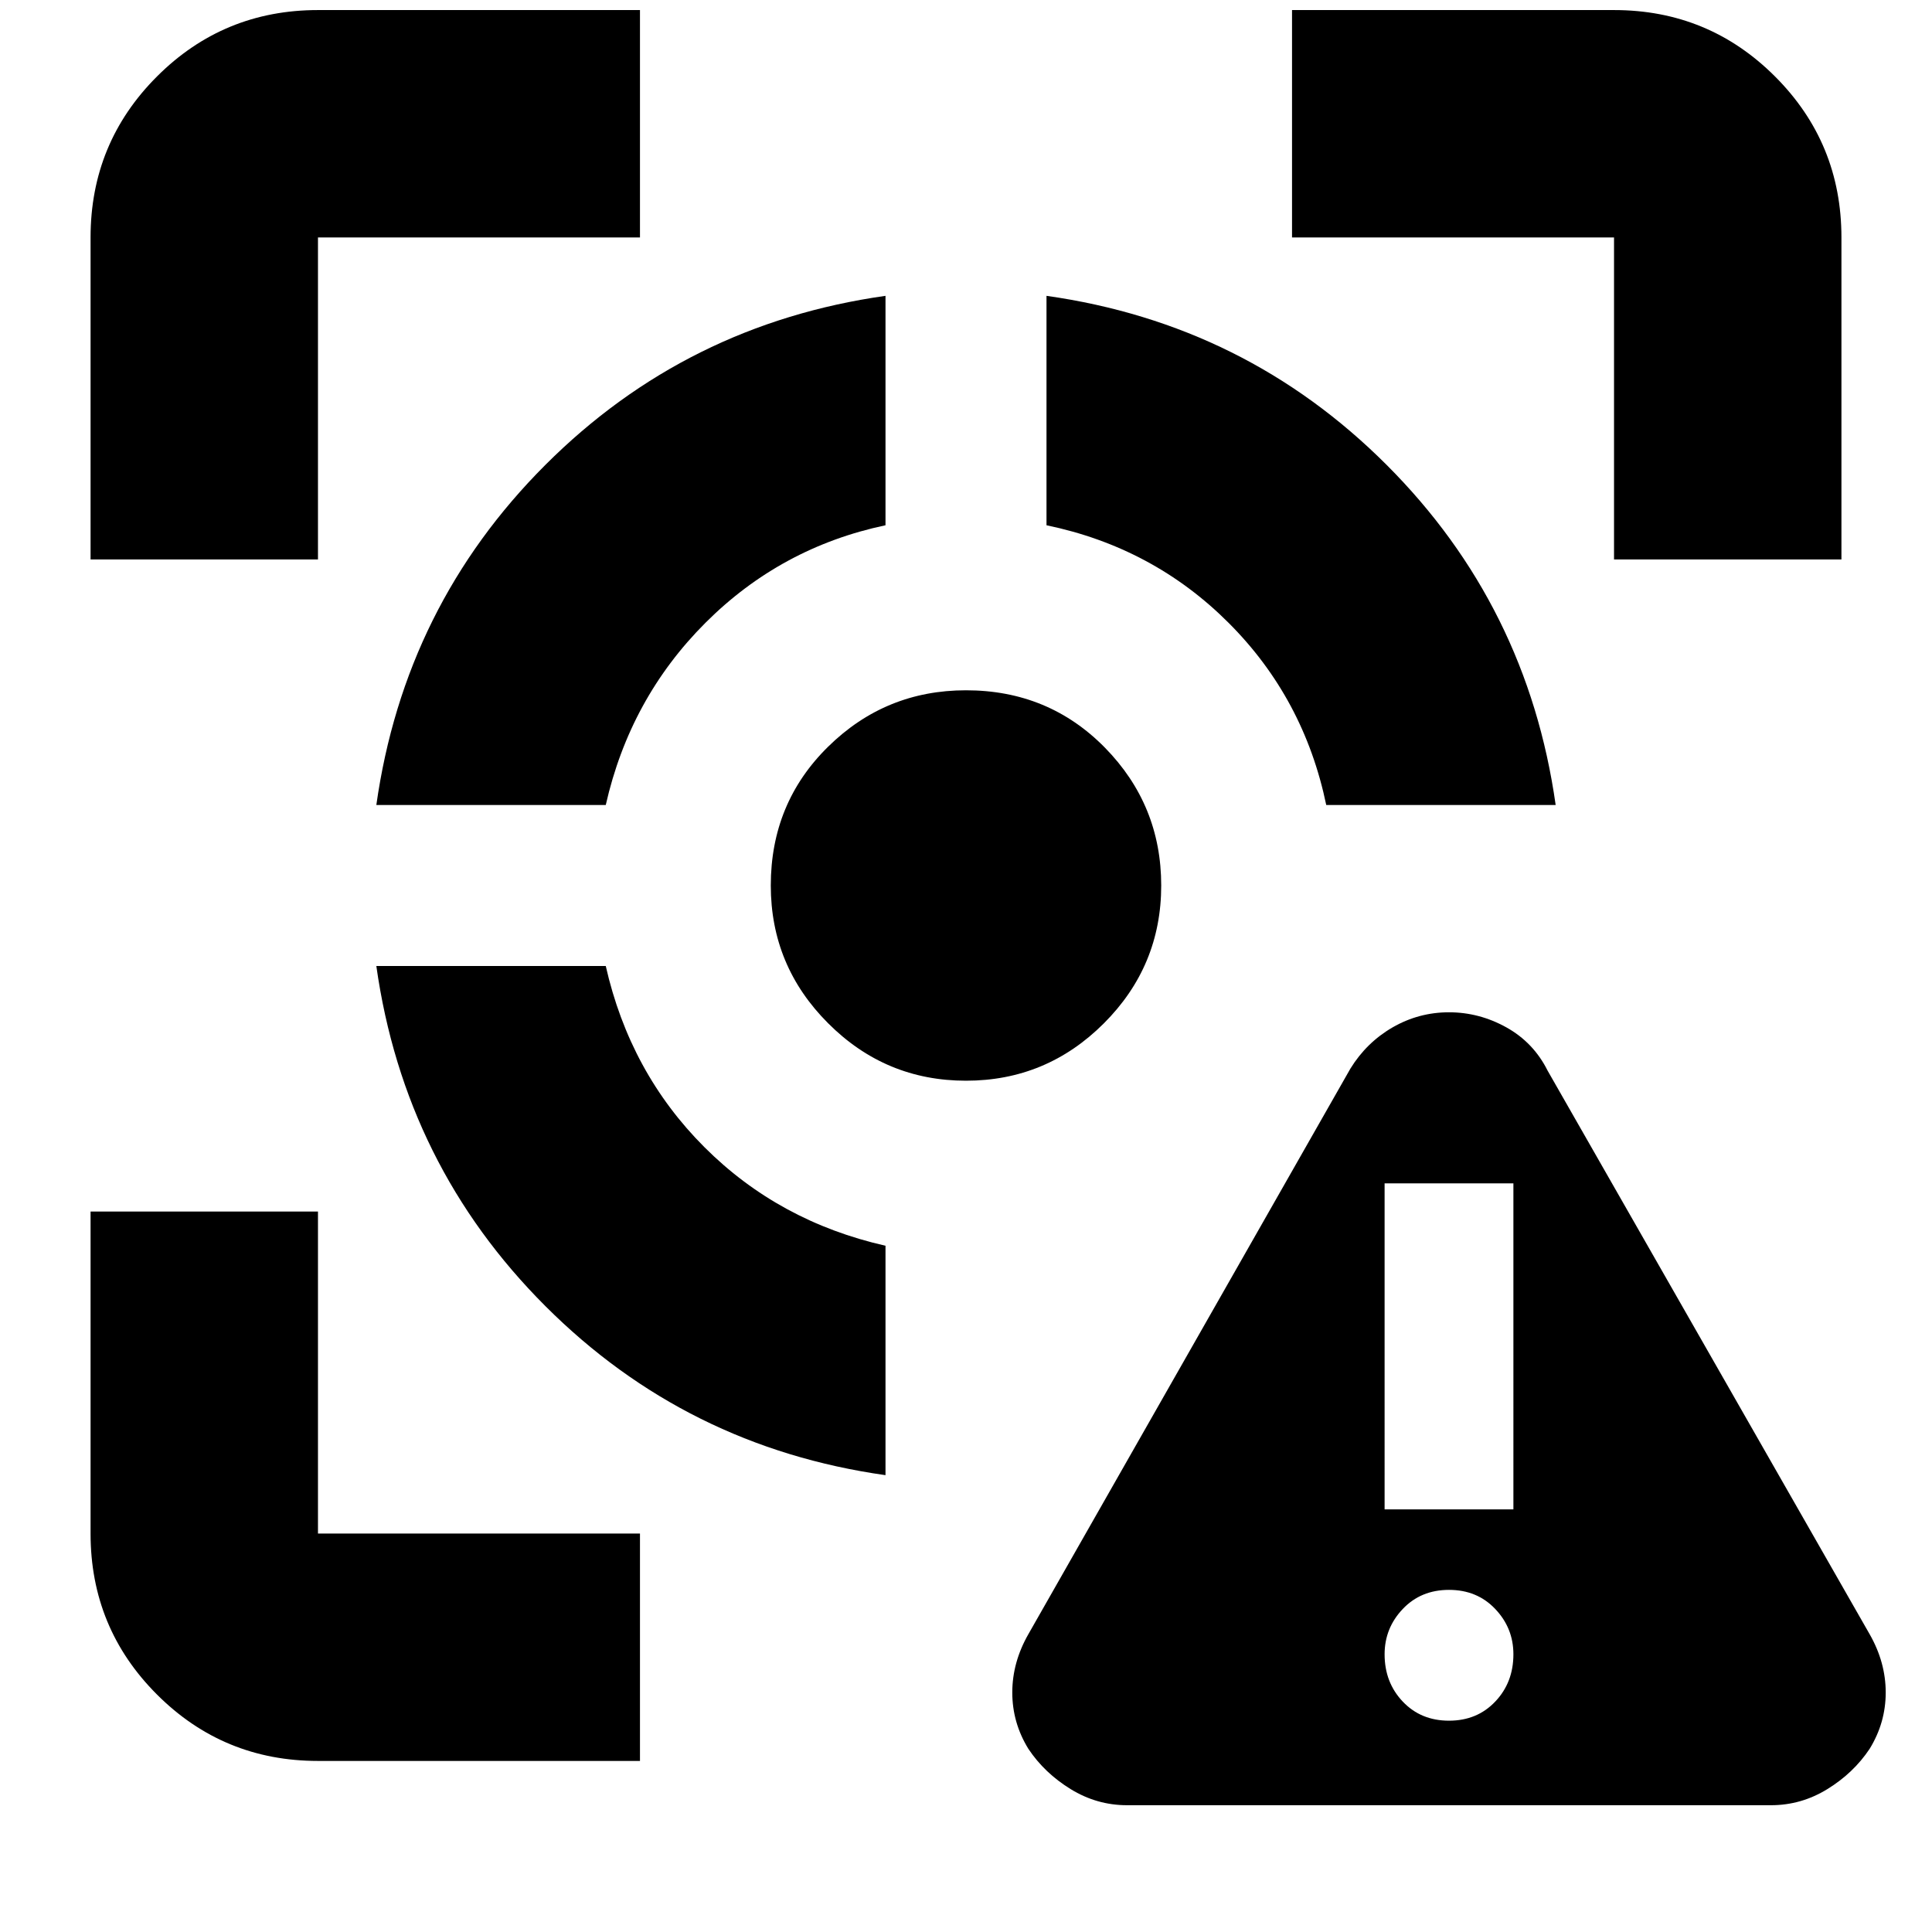 <svg xmlns="http://www.w3.org/2000/svg" height="24" width="24"><path d="M14 22.425q-.375 0-.7-.2-.325-.2-.525-.5-.2-.325-.2-.7 0-.375.2-.725l4-7.025q.2-.325.525-.513.325-.187.7-.187.375 0 .712.187.338.188.513.538l4 7q.2.35.2.725t-.2.7q-.2.3-.525.5t-.7.2Zm4-1.05q.35 0 .575-.238.225-.237.225-.587 0-.325-.225-.562-.225-.238-.575-.238t-.575.238q-.225.237-.225.562 0 .35.225.587.225.238.575.238Zm-.8-2.625h1.6V14.7h-1.6ZM4.675 12h2.85q.3 1.325 1.225 2.25T11 15.475v2.85q-2.475-.35-4.225-2.1-1.75-1.75-2.1-4.225ZM11 3.675v2.85Q9.7 6.8 8.763 7.737 7.825 8.675 7.525 10h-2.85q.35-2.475 2.1-4.225 1.75-1.75 4.225-2.1Zm1 4.9q1.025 0 1.725.712.7.713.7 1.713t-.712 1.712q-.713.713-1.713.713t-1.712-.713Q9.575 12 9.575 11q0-1.025.713-1.725.712-.7 1.712-.7Zm1-4.9q2.475.35 4.225 2.1 1.75 1.75 2.1 4.225h-2.85q-.275-1.325-1.213-2.263Q14.325 6.8 13 6.525ZM1.125 6.95v-4q0-1.175.825-2t2-.825h4V2.95h-4v4ZM7.95 21.875h-4q-1.175 0-2-.825t-.825-2v-4H3.95v4h4ZM20.05 6.95v-4h-4V.125h4q1.175 0 2 .825t.825 2v4Z"/></svg>
